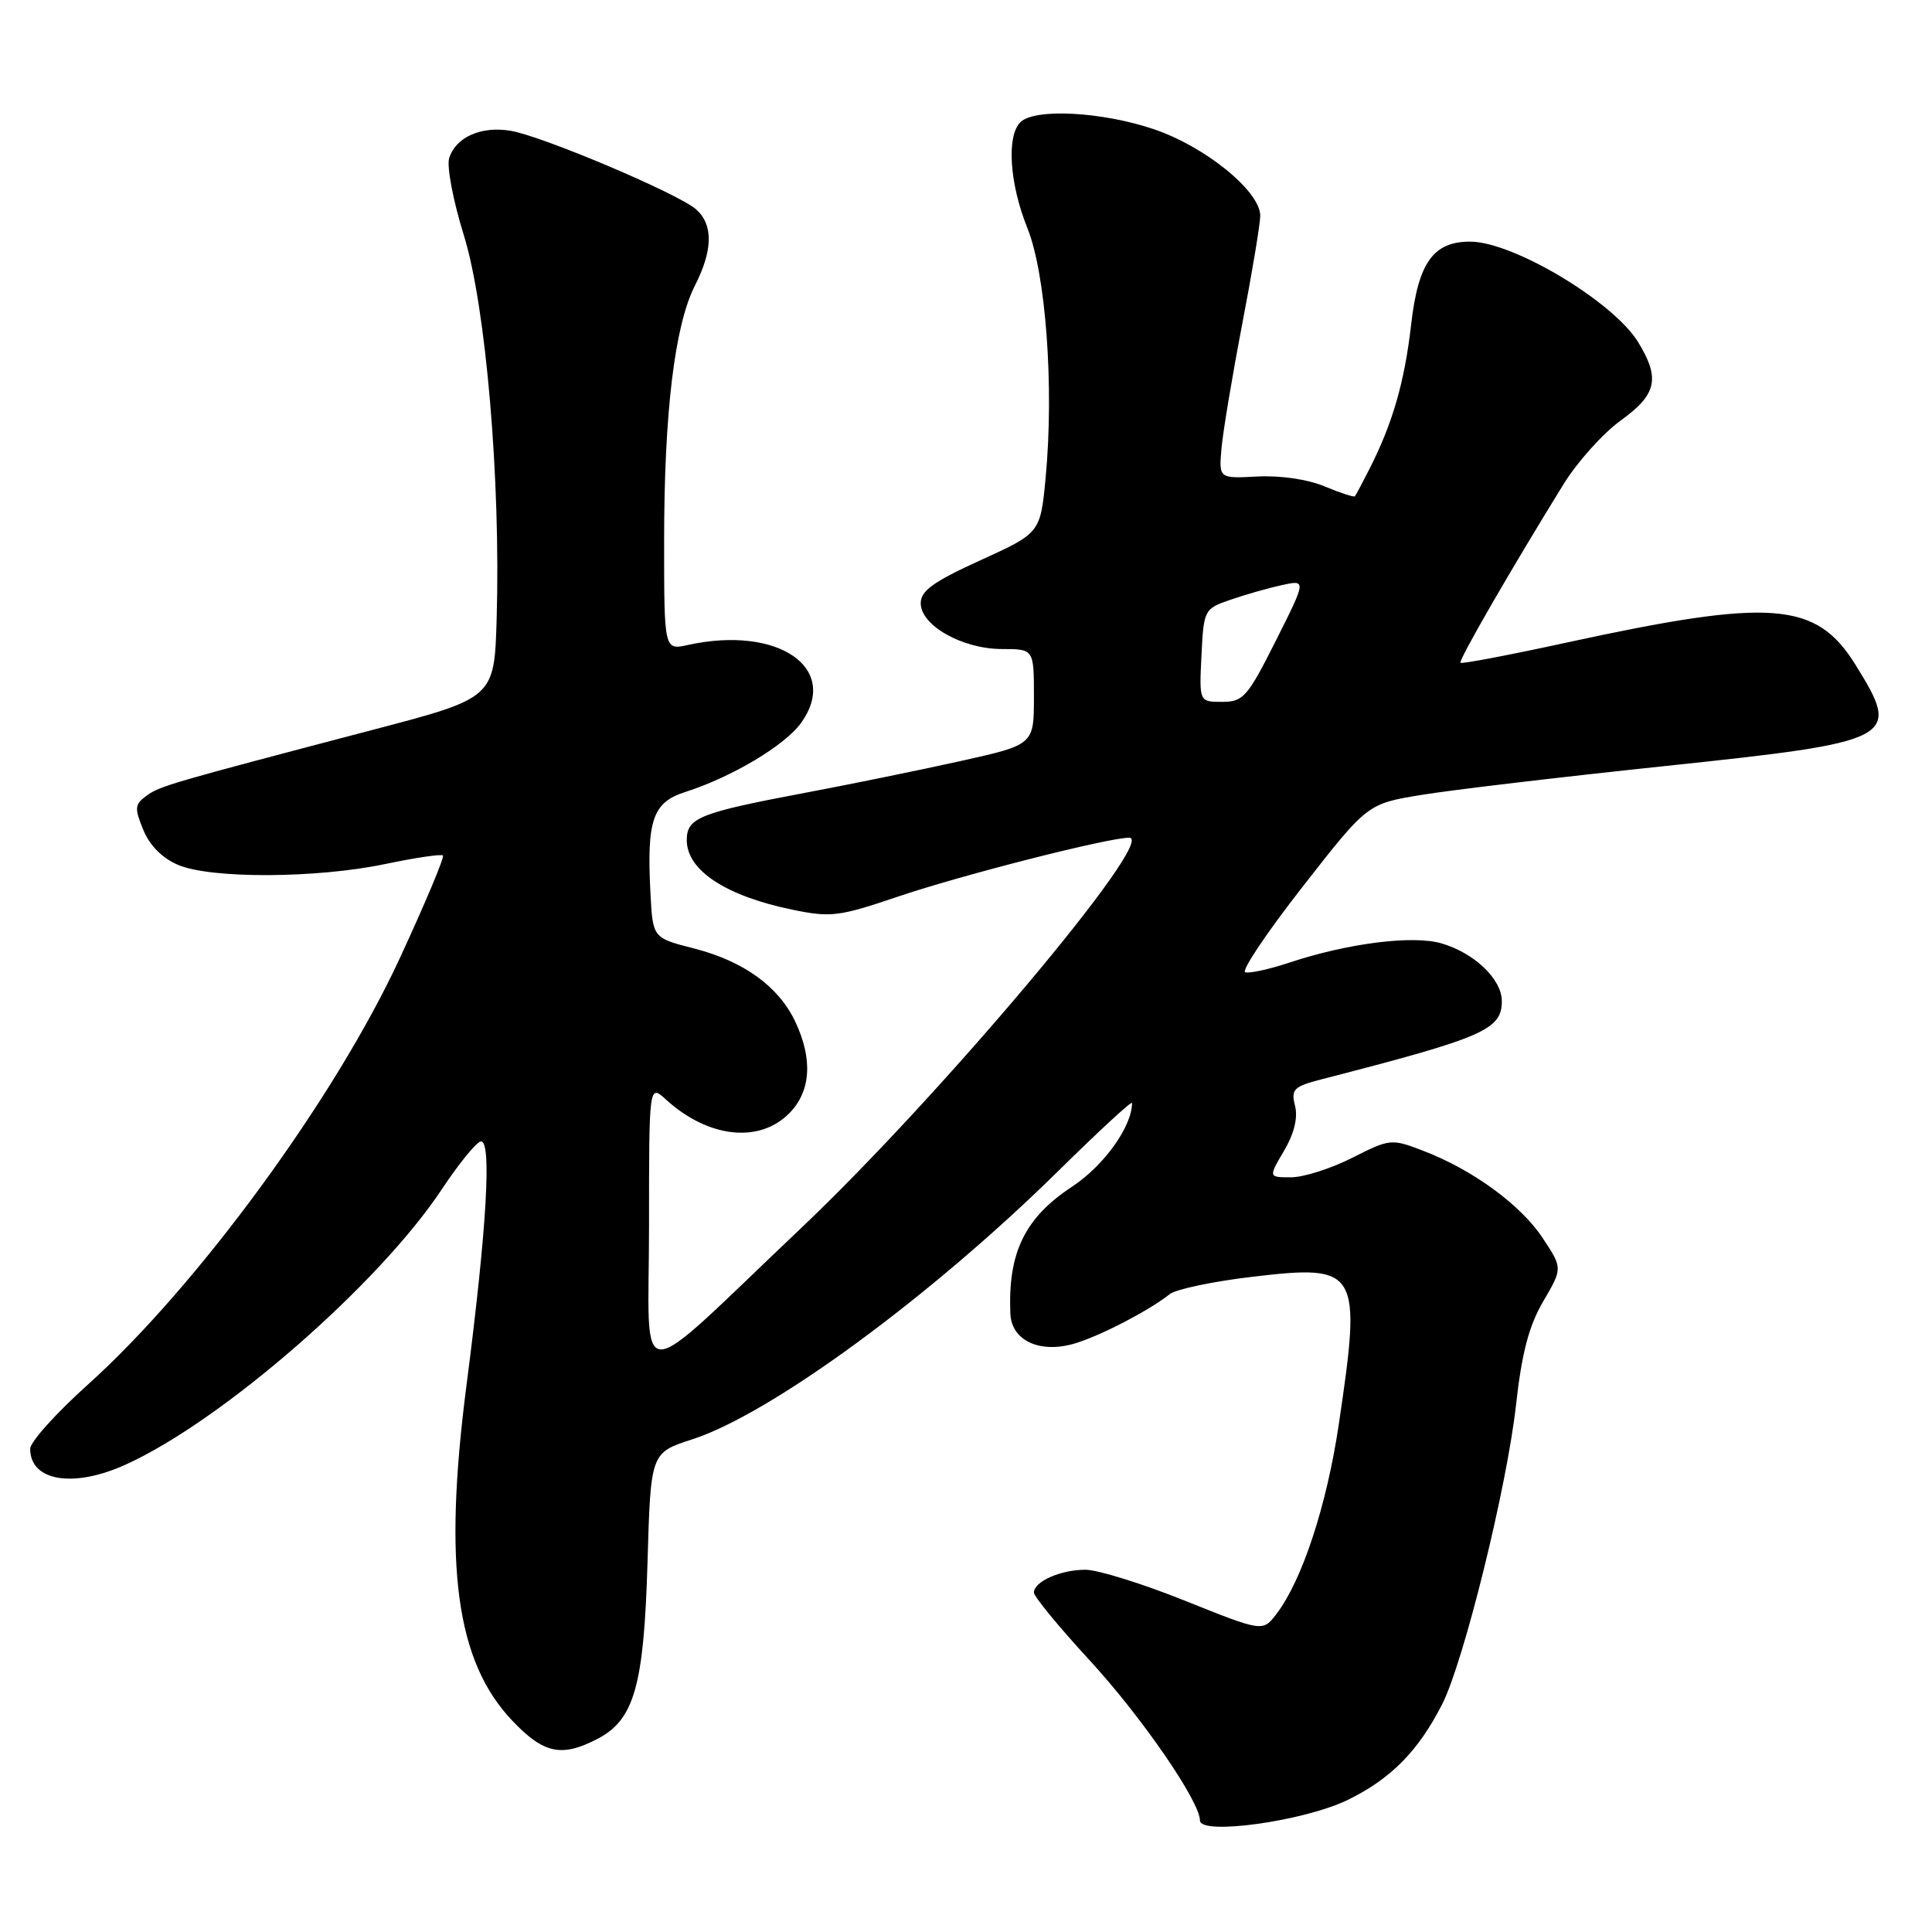 <?xml version="1.0" encoding="UTF-8" standalone="no"?>
<!DOCTYPE svg PUBLIC "-//W3C//DTD SVG 1.1//EN" "http://www.w3.org/Graphics/SVG/1.1/DTD/svg11.dtd" >
<svg xmlns="http://www.w3.org/2000/svg" xmlns:xlink="http://www.w3.org/1999/xlink" version="1.1" viewBox="0 0 256 256">
 <g >
 <path fill="currentColor"
d=" M 178.60 238.49 C 184.30 235.70 187.92 232.04 191.09 225.83 C 193.95 220.21 199.67 197.07 200.88 186.16 C 201.65 179.25 202.59 175.67 204.49 172.43 C 207.06 168.04 207.06 168.04 204.40 164.03 C 201.48 159.62 195.10 154.97 188.52 152.46 C 184.37 150.87 184.15 150.89 179.17 153.42 C 176.36 154.84 172.72 156.00 171.07 156.00 C 168.07 156.00 168.07 156.00 170.14 152.49 C 171.48 150.21 172.00 148.12 171.60 146.53 C 171.04 144.32 171.40 143.97 175.24 142.98 C 196.61 137.48 199.00 136.44 199.00 132.65 C 199.00 129.74 195.32 126.24 190.96 124.99 C 187.15 123.90 178.55 124.99 170.85 127.55 C 168.18 128.44 165.54 129.01 165.00 128.83 C 164.45 128.65 167.87 123.55 172.60 117.50 C 181.19 106.50 181.19 106.50 188.35 105.33 C 192.28 104.68 206.74 102.97 220.49 101.52 C 251.36 98.26 251.98 97.93 245.87 88.10 C 240.65 79.69 234.79 79.24 207.65 85.13 C 200.04 86.79 193.68 88.00 193.52 87.82 C 193.24 87.51 200.20 75.45 207.19 64.14 C 209.01 61.20 212.41 57.41 214.75 55.72 C 219.53 52.28 220.01 50.16 217.07 45.35 C 213.81 40.00 200.59 32.07 194.86 32.02 C 189.93 31.98 187.92 34.79 186.98 43.03 C 186.11 50.63 184.53 56.10 181.46 62.14 C 180.52 63.99 179.65 65.62 179.53 65.76 C 179.41 65.91 177.60 65.32 175.52 64.45 C 173.31 63.52 169.63 62.98 166.63 63.14 C 161.51 63.41 161.51 63.41 161.85 59.45 C 162.04 57.28 163.27 49.88 164.59 43.00 C 165.91 36.12 166.99 29.64 166.99 28.60 C 167.00 25.35 159.72 19.43 152.89 17.12 C 145.98 14.79 137.08 14.32 135.20 16.20 C 133.35 18.05 133.77 24.36 136.13 30.21 C 138.58 36.29 139.68 51.22 138.56 63.21 C 137.86 70.62 137.86 70.62 129.93 74.23 C 123.69 77.07 122.00 78.28 122.00 79.93 C 122.00 82.88 127.51 85.99 132.75 86.00 C 137.00 86.00 137.00 86.00 137.00 92.34 C 137.00 98.68 137.00 98.68 127.25 100.85 C 121.89 102.04 112.64 103.93 106.69 105.05 C 92.65 107.70 91.00 108.36 91.00 111.32 C 91.00 115.32 96.16 118.72 105.00 120.54 C 110.07 121.59 111.16 121.46 119.00 118.80 C 127.44 115.94 146.84 111.00 149.63 111.00 C 153.39 111.00 124.63 145.21 106.14 162.74 C 83.50 184.20 86.00 184.24 86.00 162.41 C 86.00 143.65 86.00 143.65 88.25 145.70 C 93.82 150.77 100.56 151.53 104.55 147.55 C 107.45 144.64 107.74 140.36 105.36 135.34 C 103.15 130.69 98.51 127.35 91.94 125.67 C 86.50 124.28 86.50 124.28 86.19 118.39 C 85.68 108.67 86.48 106.32 90.78 104.95 C 97.00 102.96 104.03 98.76 106.17 95.76 C 111.34 88.50 103.10 82.84 91.16 85.46 C 88.00 86.16 88.00 86.16 88.00 71.65 C 88.00 54.67 89.40 43.10 92.08 37.84 C 94.47 33.16 94.52 29.78 92.25 27.75 C 89.91 25.67 71.80 18.00 67.61 17.32 C 63.72 16.69 60.39 18.18 59.52 20.95 C 59.17 22.03 60.05 26.64 61.47 31.20 C 64.38 40.59 66.35 63.61 65.81 81.99 C 65.50 92.48 65.50 92.48 49.50 96.68 C 22.35 103.81 21.17 104.15 19.39 105.46 C 17.84 106.59 17.80 107.09 19.00 109.99 C 19.85 112.06 21.54 113.75 23.64 114.62 C 28.04 116.46 42.03 116.39 51.08 114.48 C 55.05 113.65 58.48 113.14 58.69 113.36 C 58.91 113.58 56.33 119.72 52.96 127.00 C 44.40 145.50 26.16 170.42 11.63 183.48 C 7.43 187.25 4.00 191.07 4.00 191.97 C 4.00 196.27 9.72 197.22 16.67 194.06 C 29.45 188.26 50.21 170.17 58.56 157.56 C 60.73 154.29 63.02 151.46 63.66 151.26 C 65.20 150.77 64.53 162.58 61.82 183.50 C 58.71 207.52 60.44 220.17 67.88 228.00 C 72.04 232.37 74.40 232.88 79.13 230.43 C 84.05 227.89 85.32 223.41 85.80 207.00 C 86.22 192.50 86.22 192.50 91.73 190.72 C 102.14 187.35 123.29 171.85 140.25 155.14 C 145.61 149.86 150.00 145.81 150.00 146.15 C 150.00 149.27 146.28 154.46 142.04 157.25 C 135.78 161.37 133.53 166.02 133.88 174.09 C 134.05 177.77 138.04 179.47 142.79 177.90 C 146.39 176.71 152.28 173.62 155.00 171.48 C 155.82 170.83 160.75 169.79 165.95 169.18 C 180.05 167.51 180.45 168.19 177.40 188.71 C 175.80 199.50 172.53 209.43 169.13 213.87 C 167.31 216.23 167.31 216.23 157.05 212.12 C 151.41 209.85 145.46 208.00 143.83 208.00 C 140.53 208.00 137.00 209.56 137.00 211.03 C 137.00 211.55 140.33 215.60 144.40 220.02 C 151.26 227.47 159.00 238.71 159.00 241.22 C 159.00 243.24 172.84 241.31 178.60 238.49 Z  M 159.20 86.85 C 159.50 80.79 159.56 80.67 163.04 79.47 C 164.98 78.80 168.04 77.93 169.84 77.53 C 173.11 76.82 173.11 76.82 169.05 84.91 C 165.30 92.36 164.74 93.00 161.94 93.00 C 158.90 93.00 158.90 93.00 159.20 86.85 Z "/>
</g>
</svg>